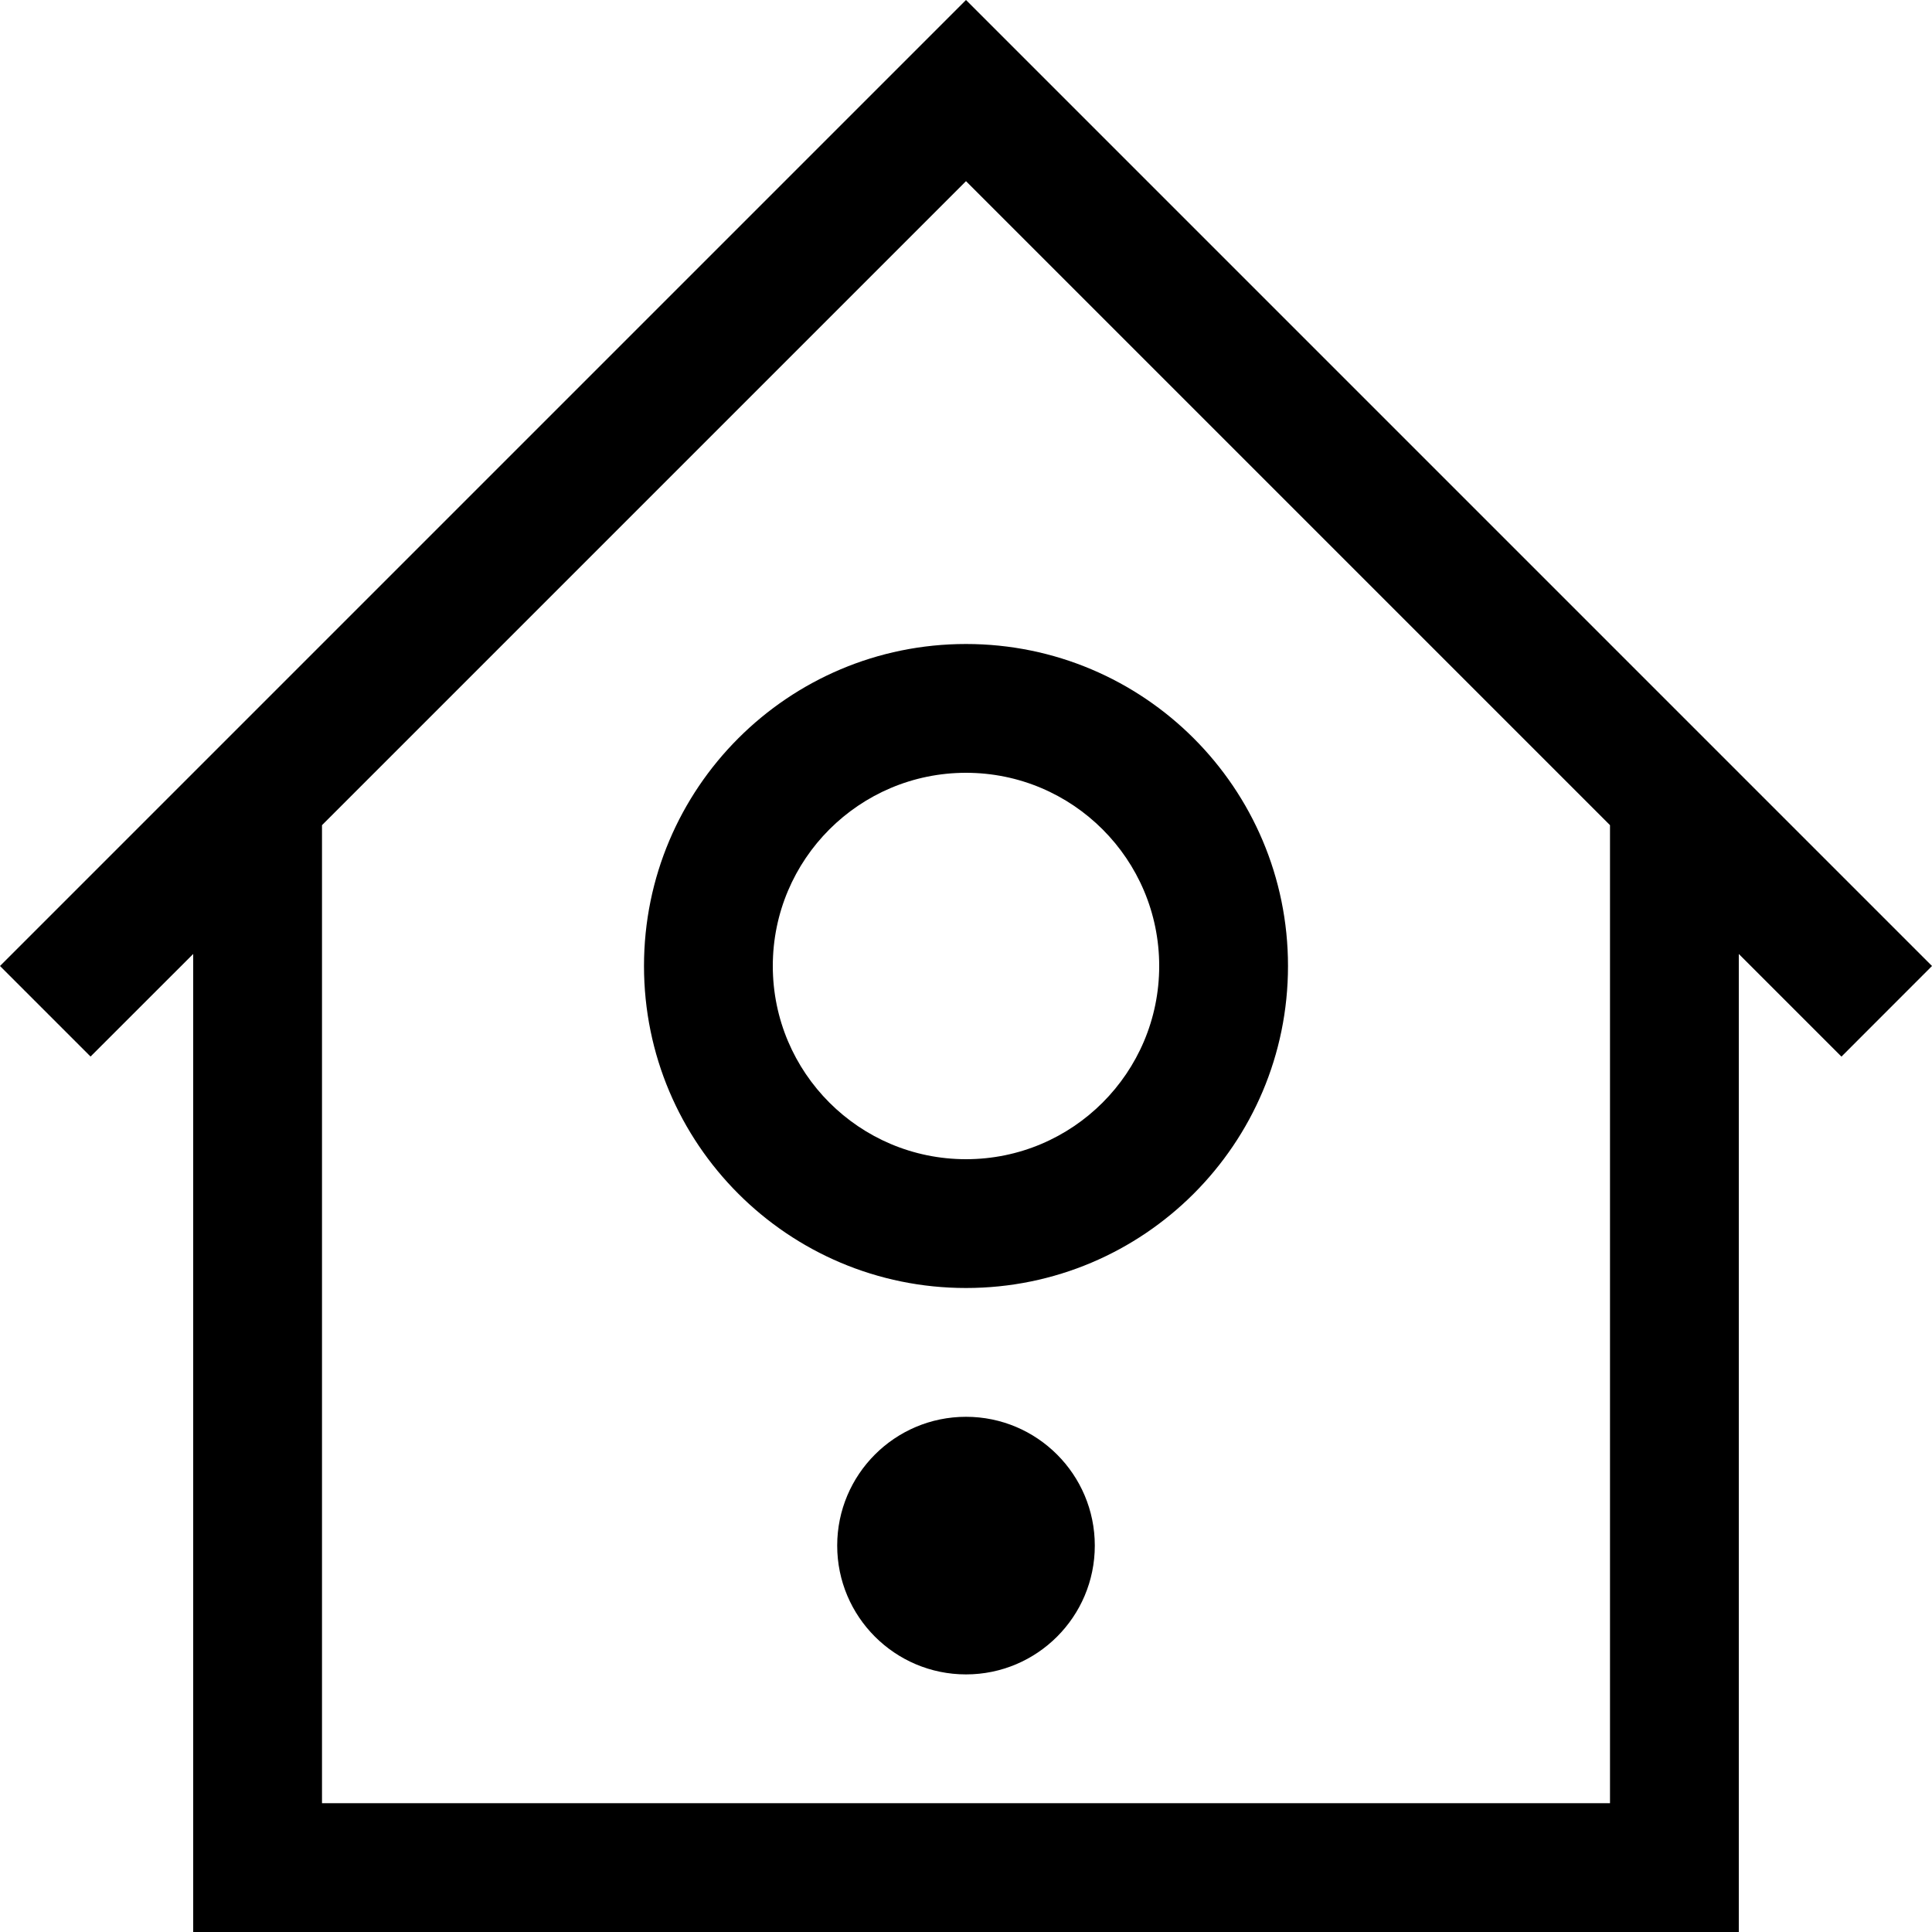 <?xml version="1.0" encoding="iso-8859-1"?>
<!-- Generator: Adobe Illustrator 14.0.0, SVG Export Plug-In . SVG Version: 6.00 Build 43363)  -->
<!DOCTYPE svg PUBLIC "-//W3C//DTD SVG 1.1//EN" "http://www.w3.org/Graphics/SVG/1.1/DTD/svg11.dtd">
<svg version="1.1" id="Layer_1" xmlns="http://www.w3.org/2000/svg" xmlns:xlink="http://www.w3.org/1999/xlink" x="0px" y="0px"
	 width="30px" height="30px" viewBox="0 0 30 30" style="enable-background:new 0 0 30 30;" xml:space="preserve">
<path d="M15,0L0,15l1.406,1.406L3,14.813V30h24V14.813l1.594,1.594L30,15L15,0z M25,28H5V12.813l10-10l10,10V28z M15,22
	c-1.104,0-2,0.896-2,2s0.896,2,2,2s2-0.896,2-2S16.104,22,15,22z M10,15c0,2.762,2.238,5,5,5s5-2.238,5-5s-2.238-5-5-5
	S10,12.238,10,15z M18,15c0,1.657-1.344,3-3,3s-3-1.343-3-3s1.344-3,3-3S18,13.343,18,15z"/>
</svg>
